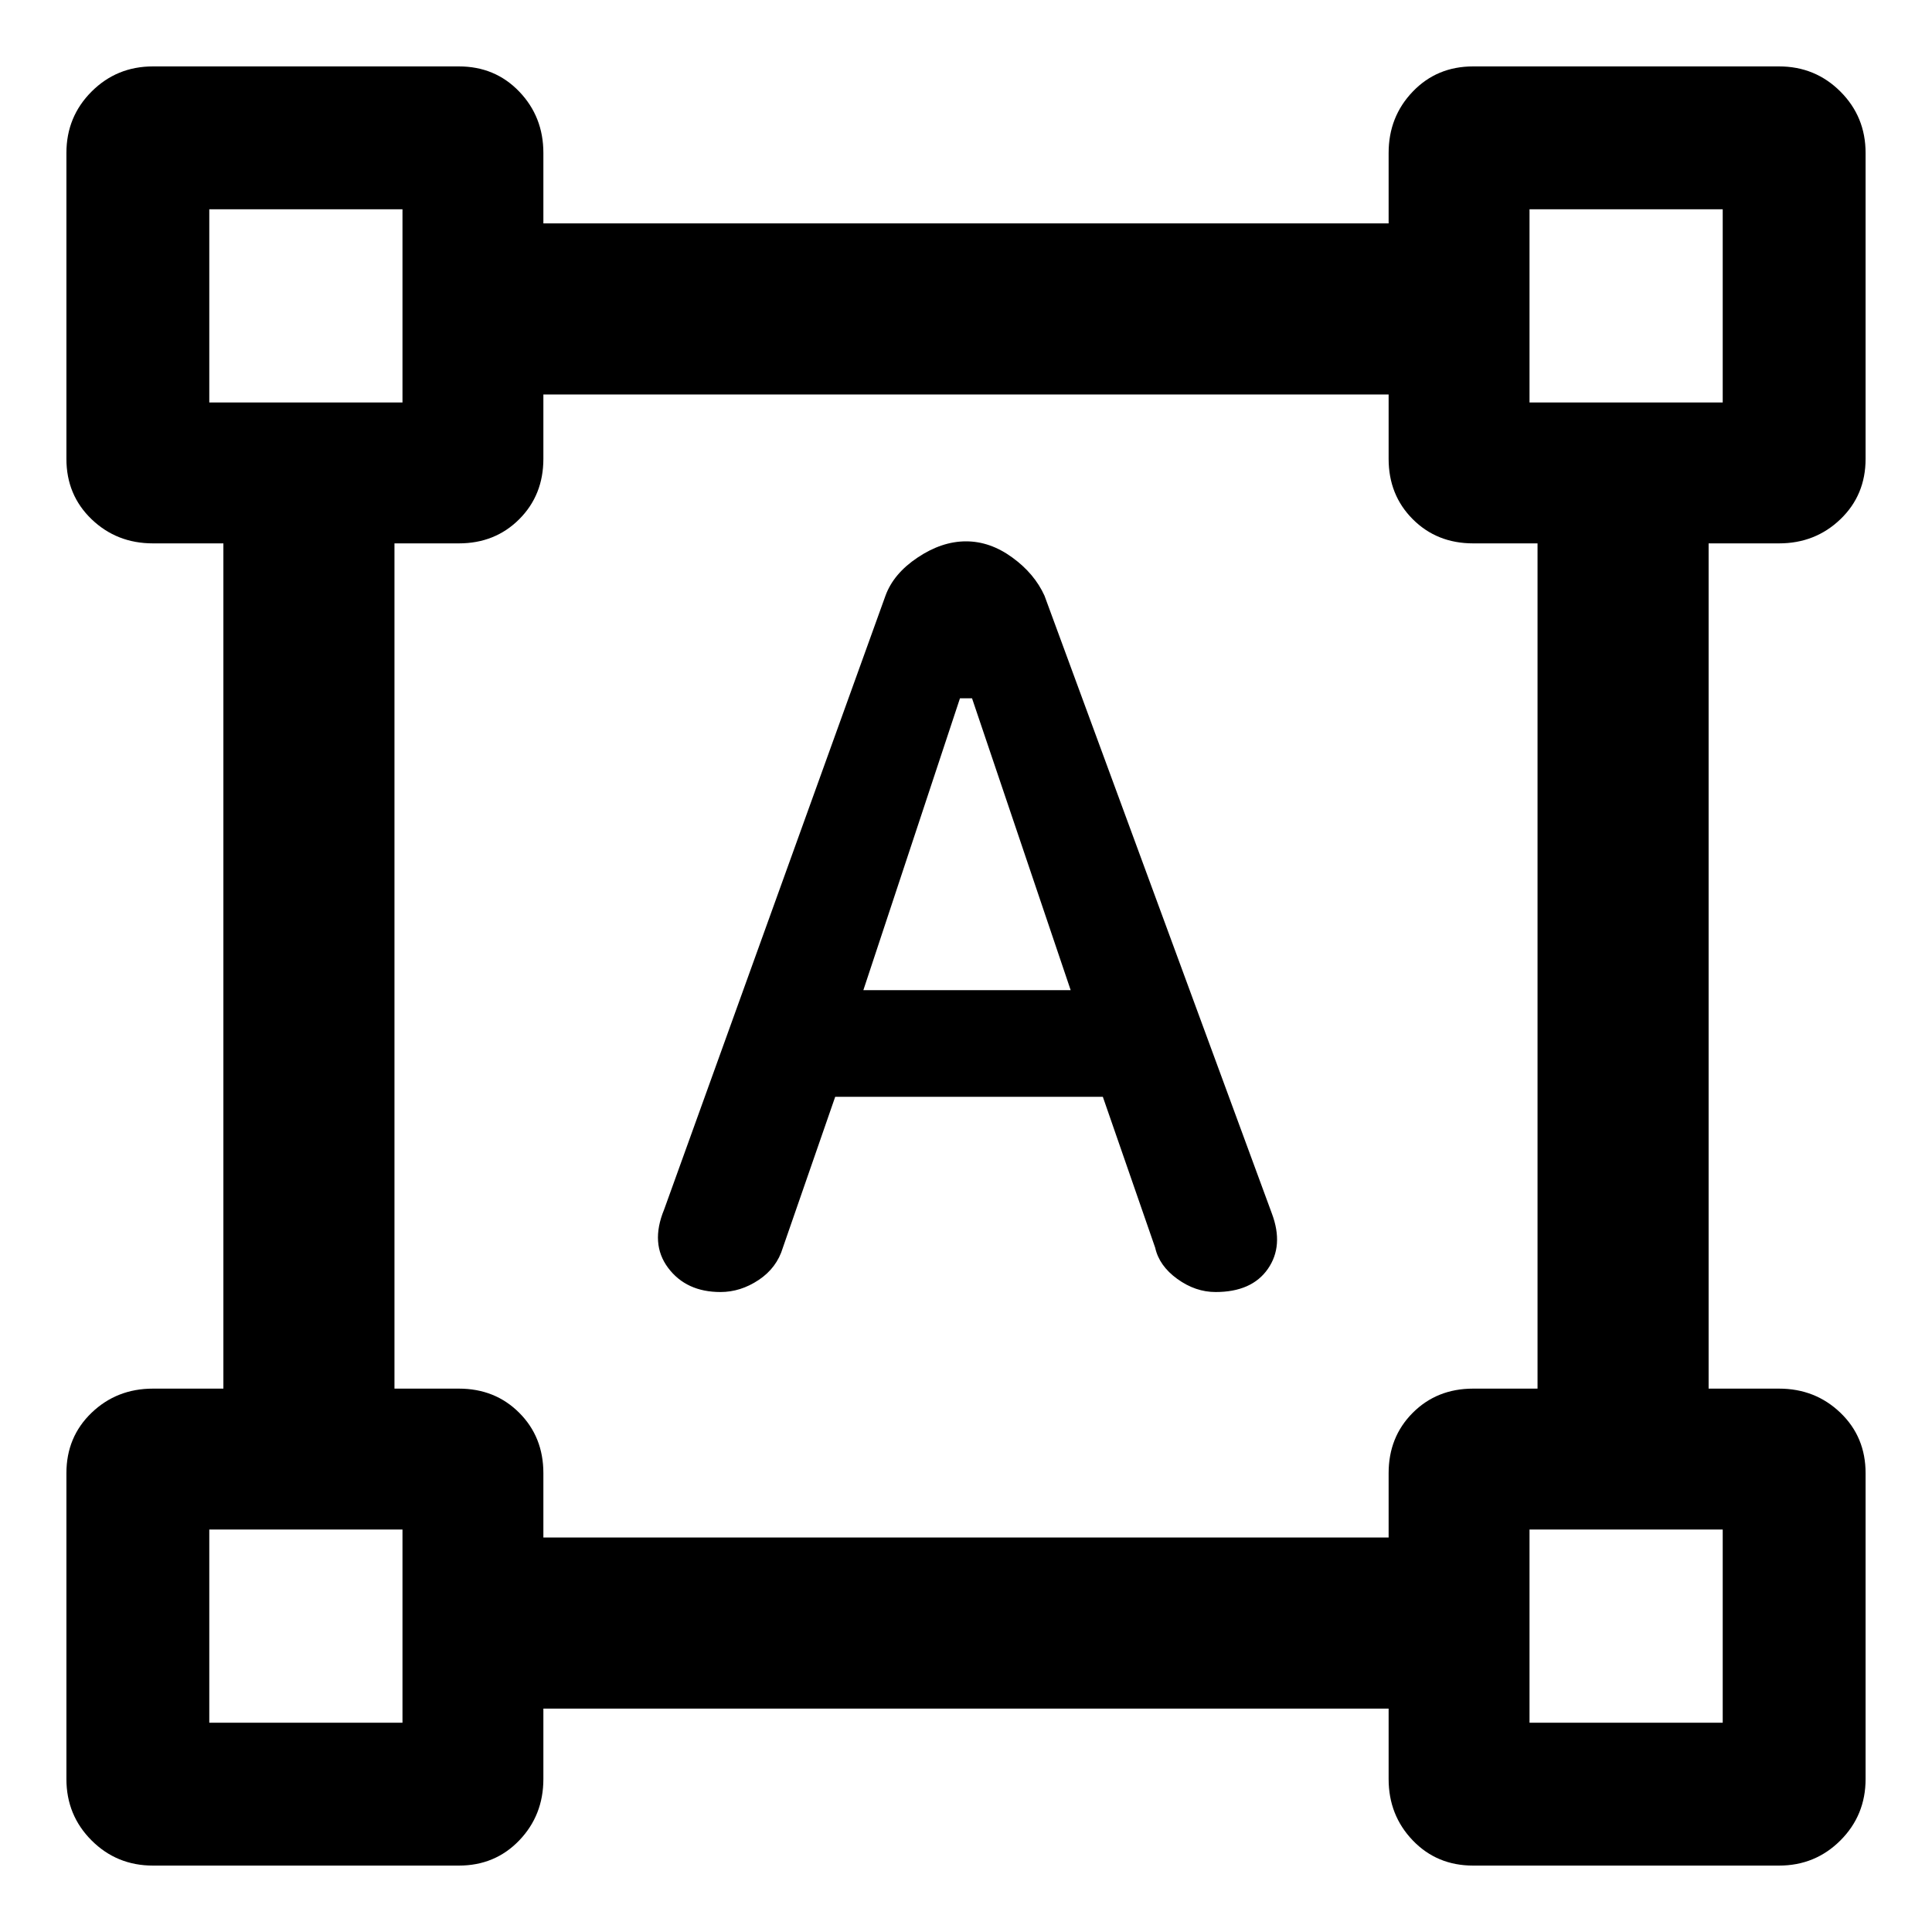 <svg xmlns="http://www.w3.org/2000/svg" height="40" width="40"><path d="M3.167 38.625q-.75 0-1.271-.521-.521-.521-.521-1.271V30.5q0-.75.521-1.25t1.271-.5h1.458v-17.5H3.167q-.75 0-1.271-.5-.521-.5-.521-1.25V3.167q0-.75.521-1.271.521-.521 1.271-.521H9.5q.75 0 1.25.521t.5 1.271v1.458h17.5V3.167q0-.75.5-1.271.5-.521 1.25-.521h6.333q.75 0 1.271.521.521.521.521 1.271V9.5q0 .75-.521 1.25t-1.271.5h-1.458v17.5h1.458q.75 0 1.271.5.521.5.521 1.25v6.333q0 .75-.521 1.271-.521.521-1.271.521H30.5q-.75 0-1.25-.521t-.5-1.271v-1.458h-17.5v1.458q0 .75-.5 1.271-.5.521-1.25.521Zm8.083-6.792h17.5V30.5q0-.75.5-1.25t1.25-.5h1.333v-17.5H30.5q-.75 0-1.25-.5t-.5-1.25V8.167h-17.5V9.5q0 .75-.5 1.25t-1.25.5H8.167v17.5H9.5q.75 0 1.25.5t.5 1.25Zm3.667-5.083q-.709 0-1.084-.5-.375-.5-.083-1.208l4.583-12.709q.167-.458.667-.791.5-.334 1-.334t.958.334q.459.333.667.791l4.708 12.792q.25.667-.083 1.146-.333.479-1.083.479-.417 0-.792-.271-.375-.271-.458-.646l-1.084-3.125h-5.541l-1.084 3.125q-.125.417-.5.667-.375.25-.791.25Zm2.958-6.25h4.292l-2.042-6.042h-.25ZM4.333 8.333h4v-4h-4Zm27.334 0h4v-4h-4Zm0 27.334h4v-4h-4Zm-27.334 0h4v-4h-4ZM31.667 8.333Zm0 23.334Zm-23.334 0Zm0-23.334Z"/></svg>